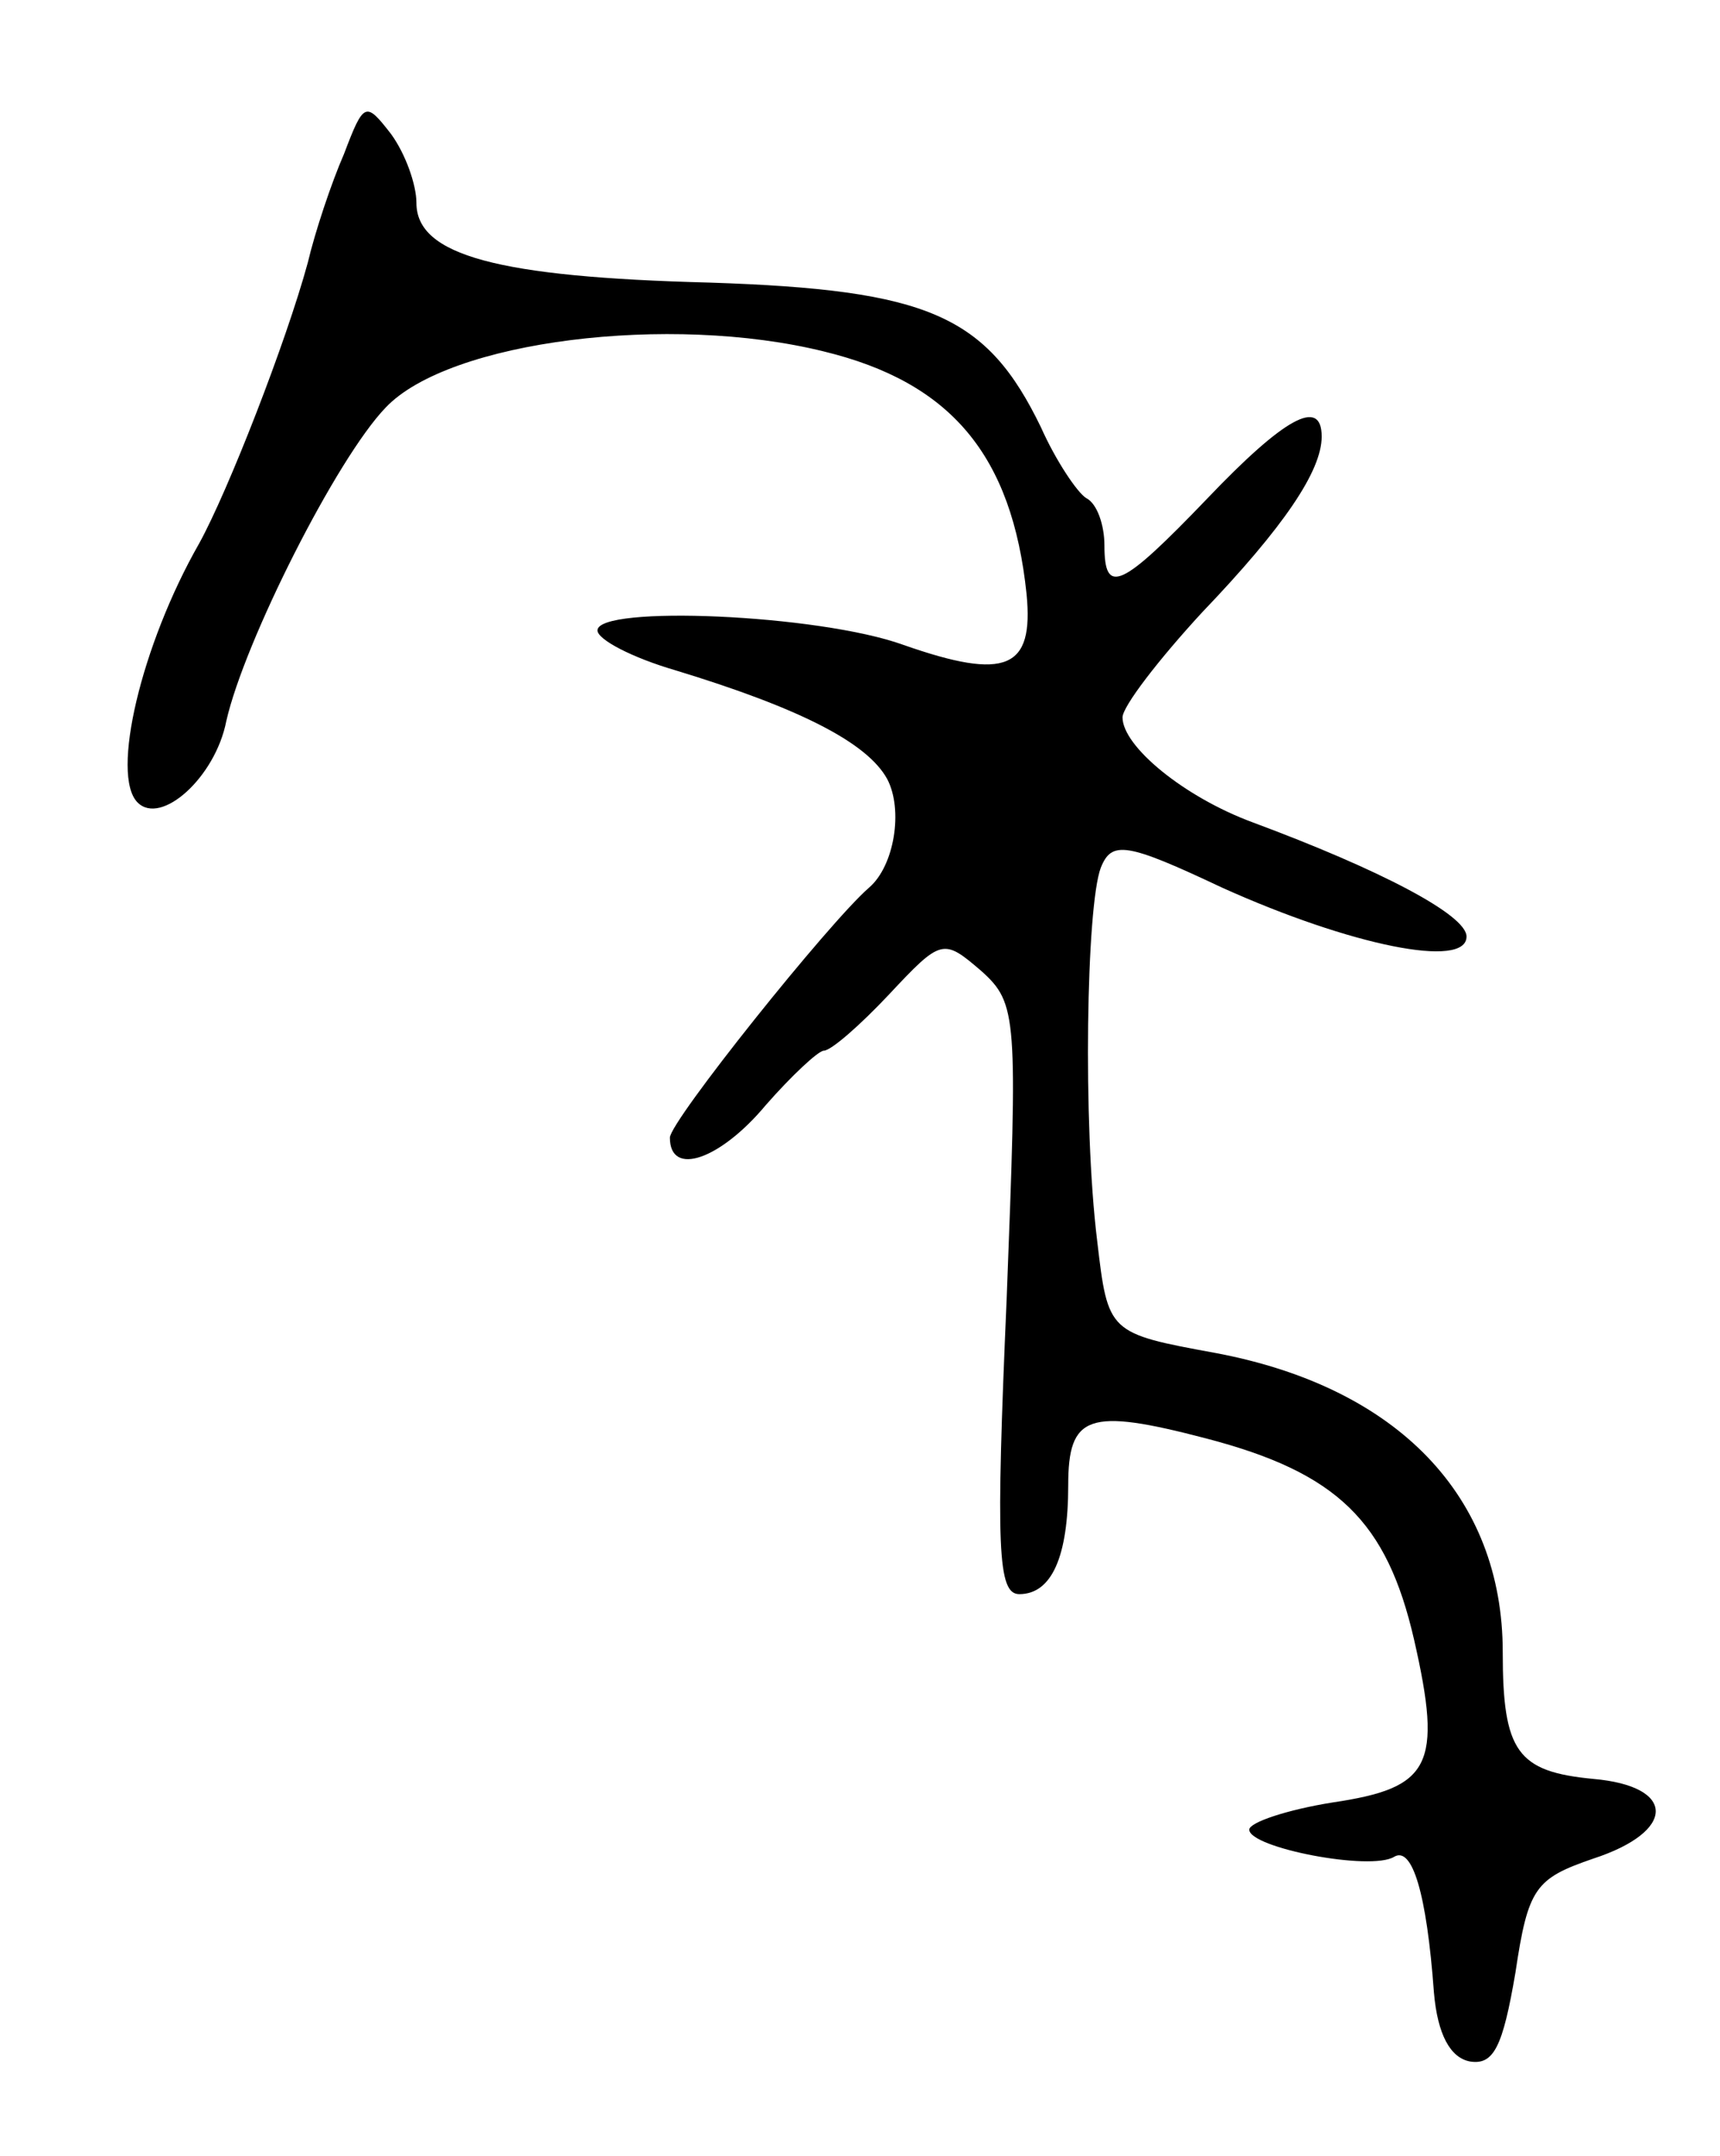 <svg version="1.0" xmlns="http://www.w3.org/2000/svg"
 width="95pt" height="119pt" viewBox="0 0 95 119"
 preserveAspectRatio="xMidYMid meet">
<g transform="translate(0,119) scale(0.1,-0.1)"
fill="#000000" stroke="none">
<path d="M190 1105 c-7 -16 -16 -43 -20 -60 -12 -44 -44 -126 -60 -155 -32
-56 -49 -128 -34 -143 13 -13 43 14 49 45 10 44 61 145 88 173 35 37 157 52
242 31 70 -17 104 -57 112 -134 4 -41 -11 -48 -68 -28 -47 17 -169 22 -169 8
0 -5 19 -15 43 -22 69 -21 106 -40 117 -60 9 -17 4 -48 -10 -60 -22 -19 -110
-129 -110 -138 0 -22 28 -12 53 18 14 16 29 30 32 30 4 0 20 14 36 31 29 31
30 31 51 13 20 -18 20 -25 14 -181 -6 -138 -5 -163 7 -163 18 0 27 21 27 60 0
39 11 43 76 26 73 -19 100 -46 115 -111 16 -70 9 -82 -45 -90 -25 -4 -46 -11
-46 -15 0 -10 67 -23 80 -15 10 6 18 -20 22 -75 2 -23 9 -36 20 -38 13 -2 18
8 25 49 7 47 11 52 43 63 46 15 46 40 0 44 -42 4 -50 15 -50 70 0 86 -58 146
-158 165 -60 11 -60 11 -66 62 -8 65 -6 185 2 206 6 15 14 14 67 -11 71 -32
135 -45 135 -27 0 12 -48 37 -118 63 -38 14 -72 42 -72 58 0 6 20 32 44 58 45
47 66 78 66 97 0 22 -21 10 -63 -34 -48 -50 -57 -54 -57 -26 0 11 -4 23 -10
26 -5 3 -17 21 -25 39 -30 62 -62 76 -183 80 -117 3 -162 15 -162 44 0 10 -6
27 -14 38 -14 18 -15 18 -26 -11z"/>
</g>
</svg>
